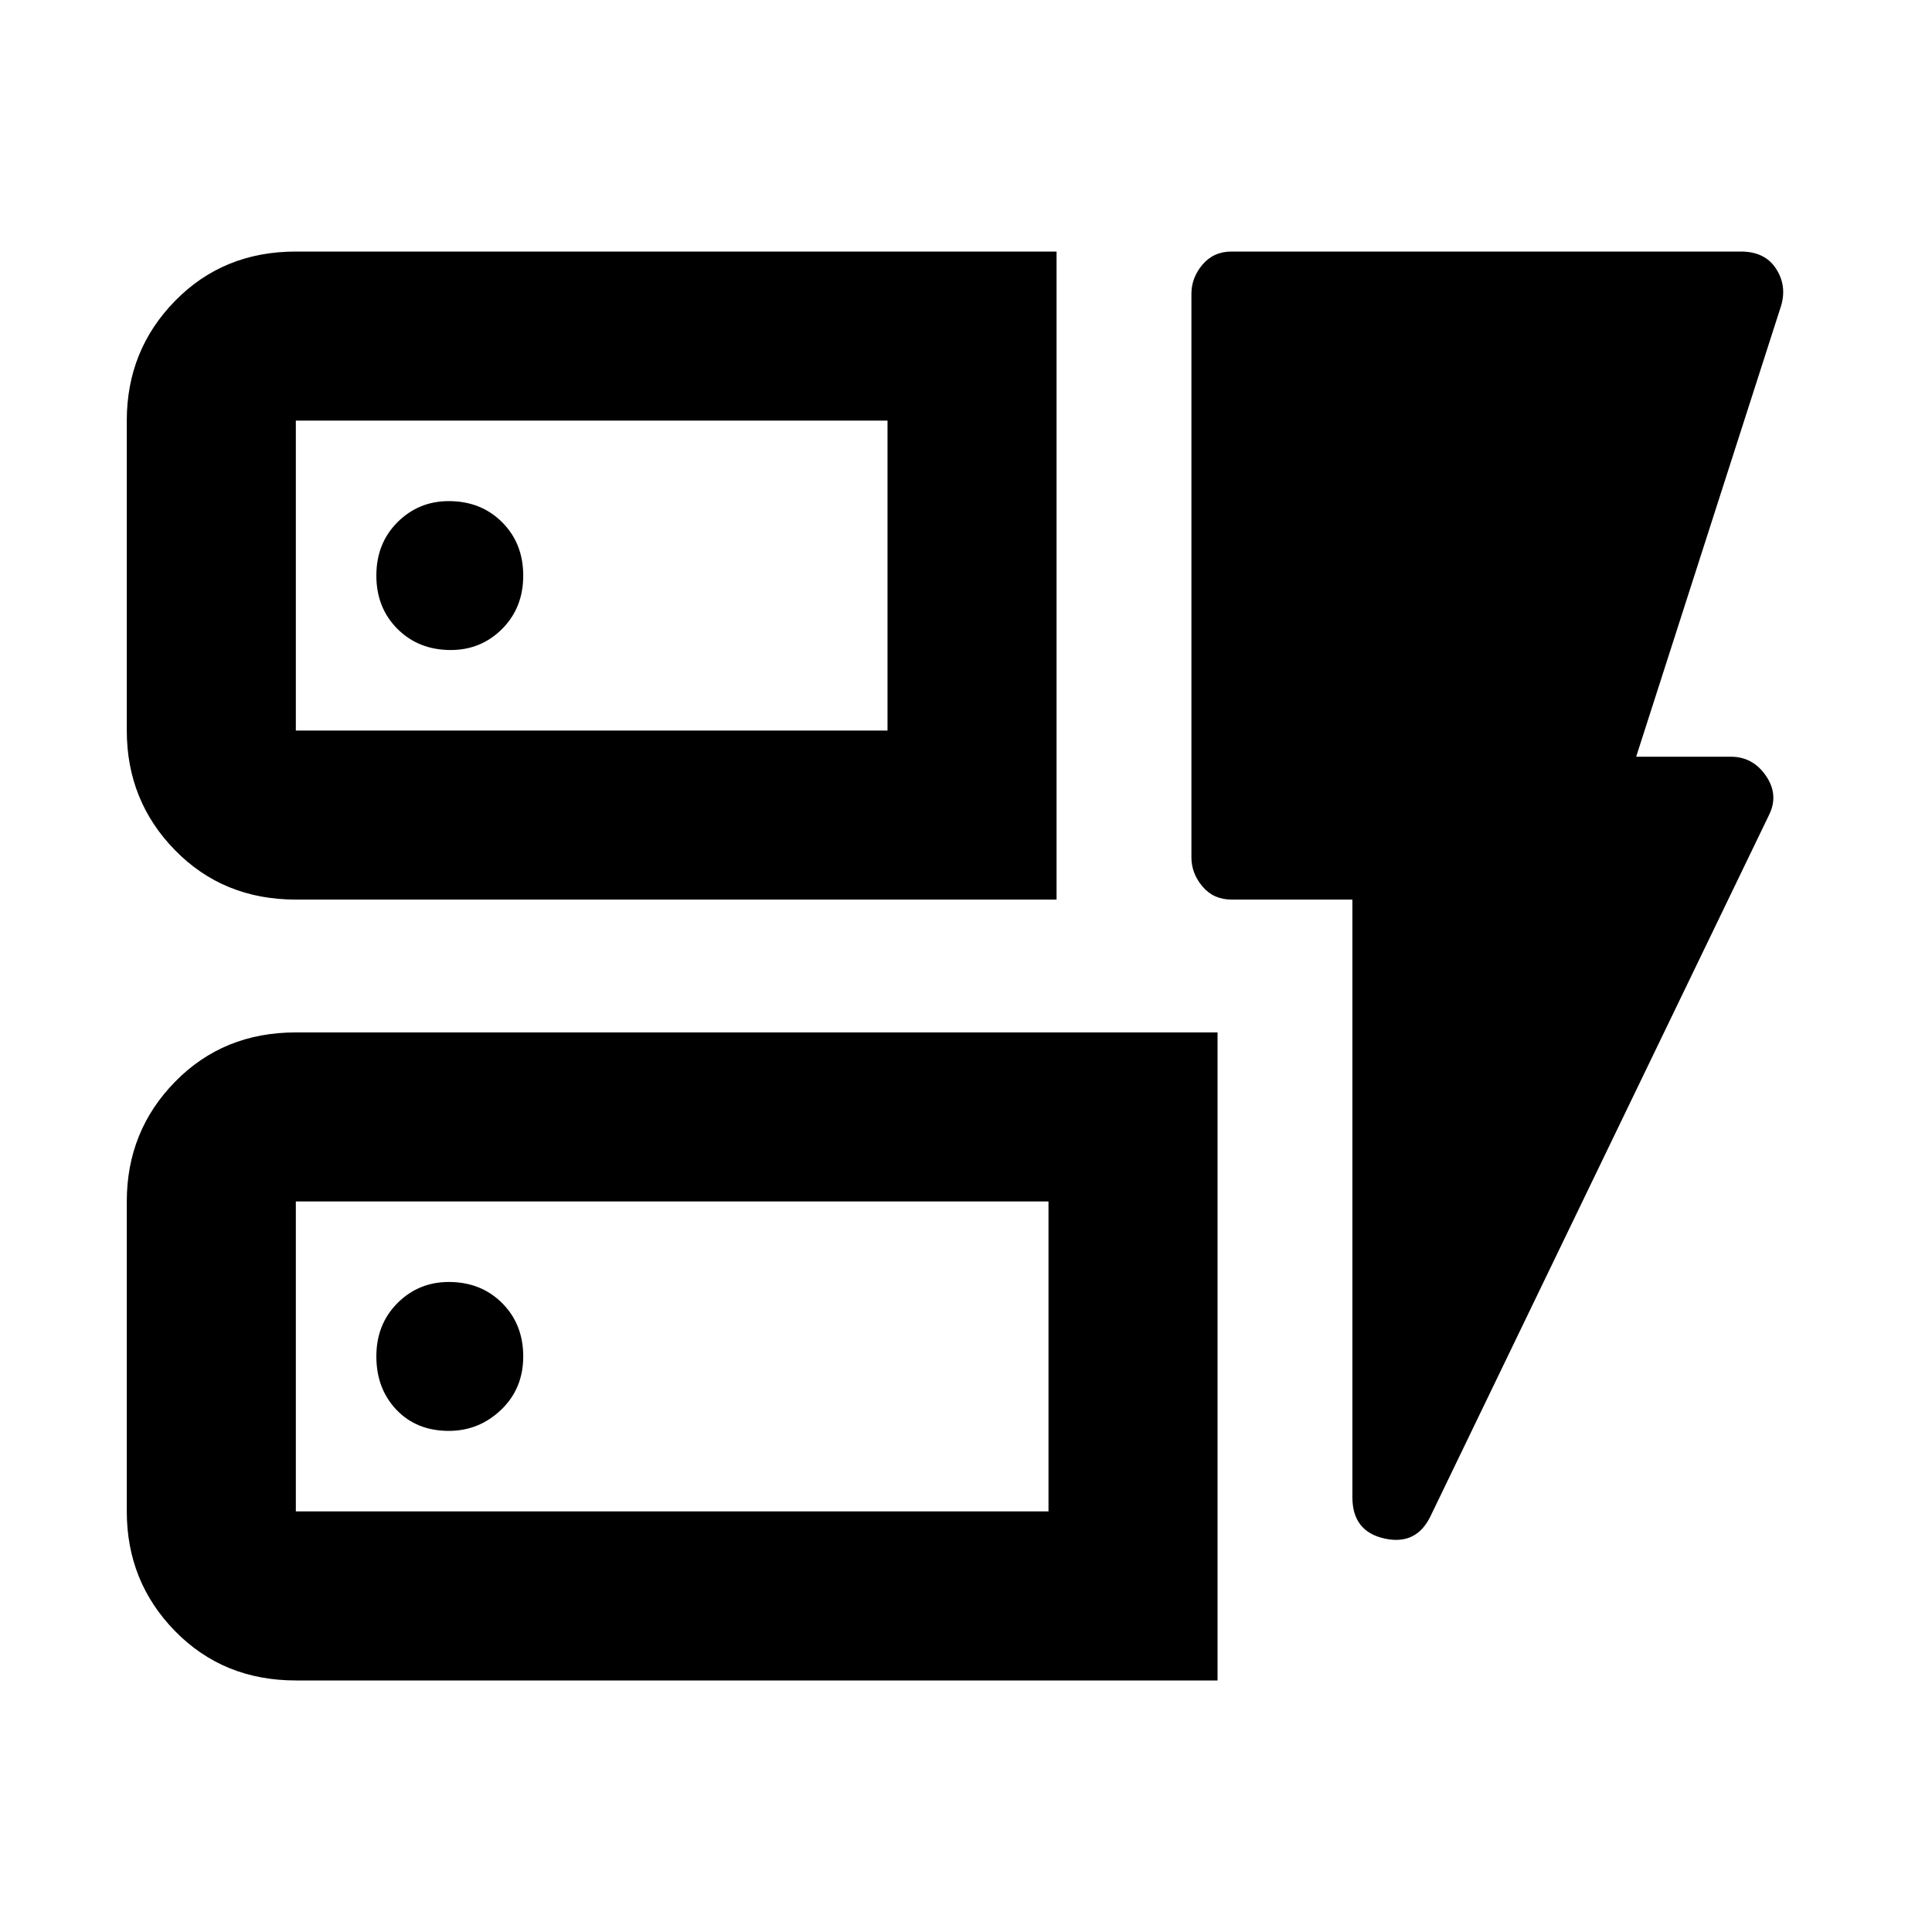<svg xmlns="http://www.w3.org/2000/svg" height="40" width="40"><path d="M6.125 18.625Q4.625 18.625 3.625 17.604Q2.625 16.583 2.625 15.125V8.708Q2.625 7.25 3.625 6.229Q4.625 5.208 6.125 5.208H21.875V18.625ZM6.125 15.125H18.375V8.708H6.125Q6.125 8.708 6.125 8.708Q6.125 8.708 6.125 8.708V15.125Q6.125 15.125 6.125 15.125Q6.125 15.125 6.125 15.125ZM6.125 34.792Q4.625 34.792 3.625 33.771Q2.625 32.75 2.625 31.292V24.875Q2.625 23.417 3.625 22.396Q4.625 21.375 6.125 21.375H25.208V34.792ZM6.125 31.292H21.708V24.875H6.125Q6.125 24.875 6.125 24.875Q6.125 24.875 6.125 24.875V31.292Q6.125 31.292 6.125 31.292Q6.125 31.292 6.125 31.292ZM29.625 31.375Q29.333 32 28.667 31.854Q28 31.708 28 31V18.625H25.5Q25.125 18.625 24.896 18.354Q24.667 18.083 24.667 17.75V6.083Q24.667 5.75 24.896 5.479Q25.125 5.208 25.5 5.208H36.042Q36.542 5.208 36.771 5.563Q37 5.917 36.875 6.333L33.875 15.667H35.833Q36.292 15.667 36.562 16.062Q36.833 16.458 36.625 16.875ZM9.292 29.625Q9.917 29.625 10.375 29.188Q10.833 28.75 10.833 28.083Q10.833 27.417 10.396 26.979Q9.958 26.542 9.292 26.542Q8.667 26.542 8.229 26.979Q7.792 27.417 7.792 28.083Q7.792 28.75 8.208 29.188Q8.625 29.625 9.292 29.625ZM9.333 13.458Q9.958 13.458 10.396 13.021Q10.833 12.583 10.833 11.917Q10.833 11.25 10.396 10.812Q9.958 10.375 9.292 10.375Q8.667 10.375 8.229 10.812Q7.792 11.25 7.792 11.917Q7.792 12.583 8.229 13.021Q8.667 13.458 9.333 13.458ZM6.125 15.125Q6.125 15.125 6.125 15.125Q6.125 15.125 6.125 15.125V8.708Q6.125 8.708 6.125 8.708Q6.125 8.708 6.125 8.708V15.125ZM6.125 31.292Q6.125 31.292 6.125 31.292Q6.125 31.292 6.125 31.292V24.875Q6.125 24.875 6.125 24.875Q6.125 24.875 6.125 24.875V31.292Z"/></svg>